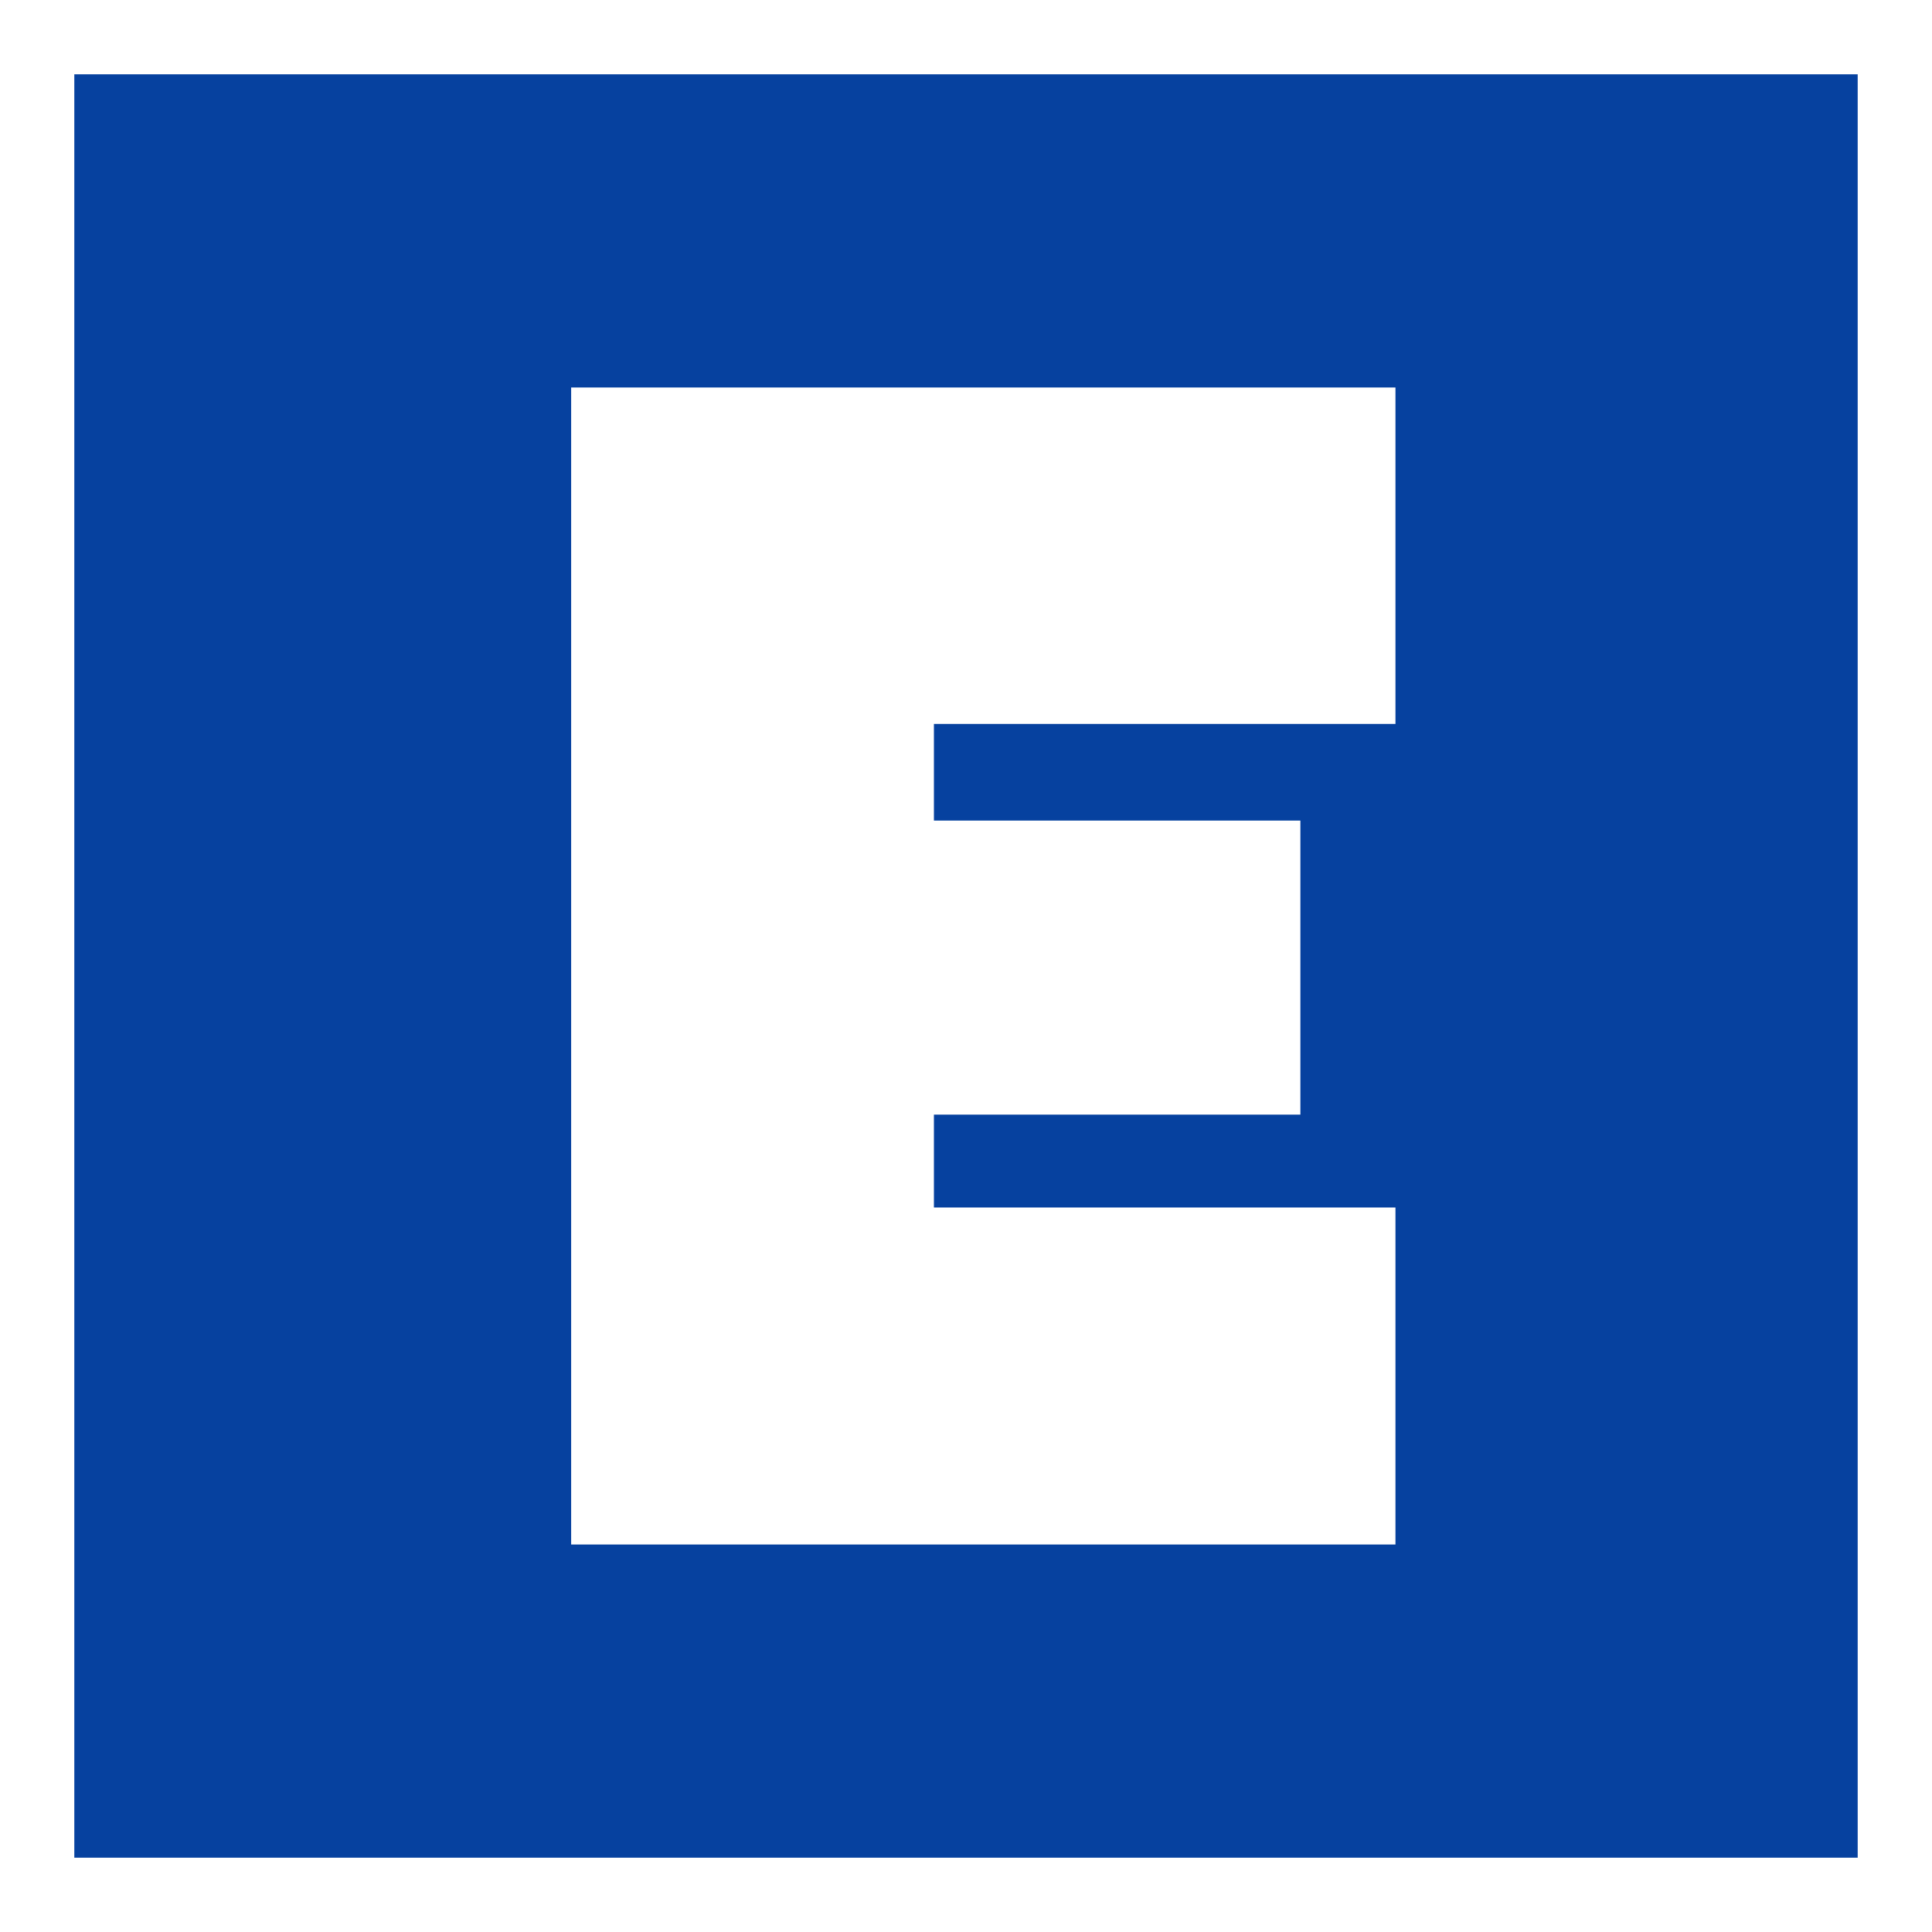 <svg width="104" height="104" viewBox="0 0 104 104" fill="none" xmlns="http://www.w3.org/2000/svg">
<rect x="0" y="0" width="104" height="104" fill="#808080" stroke="none"/>
<g clip-path="url(#clip0_1508_7)">
<path d="M104 0H0V104H104V0Z" fill="#06419F"/>
<path fill-rule="evenodd" clip-rule="evenodd" d="M0 104H104V0H0V104ZM4 100V4H100V100H4ZM30.745 83.141H75.118V65H50.273V60H70V44.172H50.273V38.969H75.118V20.859H30.745V83.141Z" fill="white"/>
</g>
<defs>
<clipPath id="clip0_1508_7">
<rect width="104" height="104" fill="white"/>
</clipPath>
</defs>
</svg>
